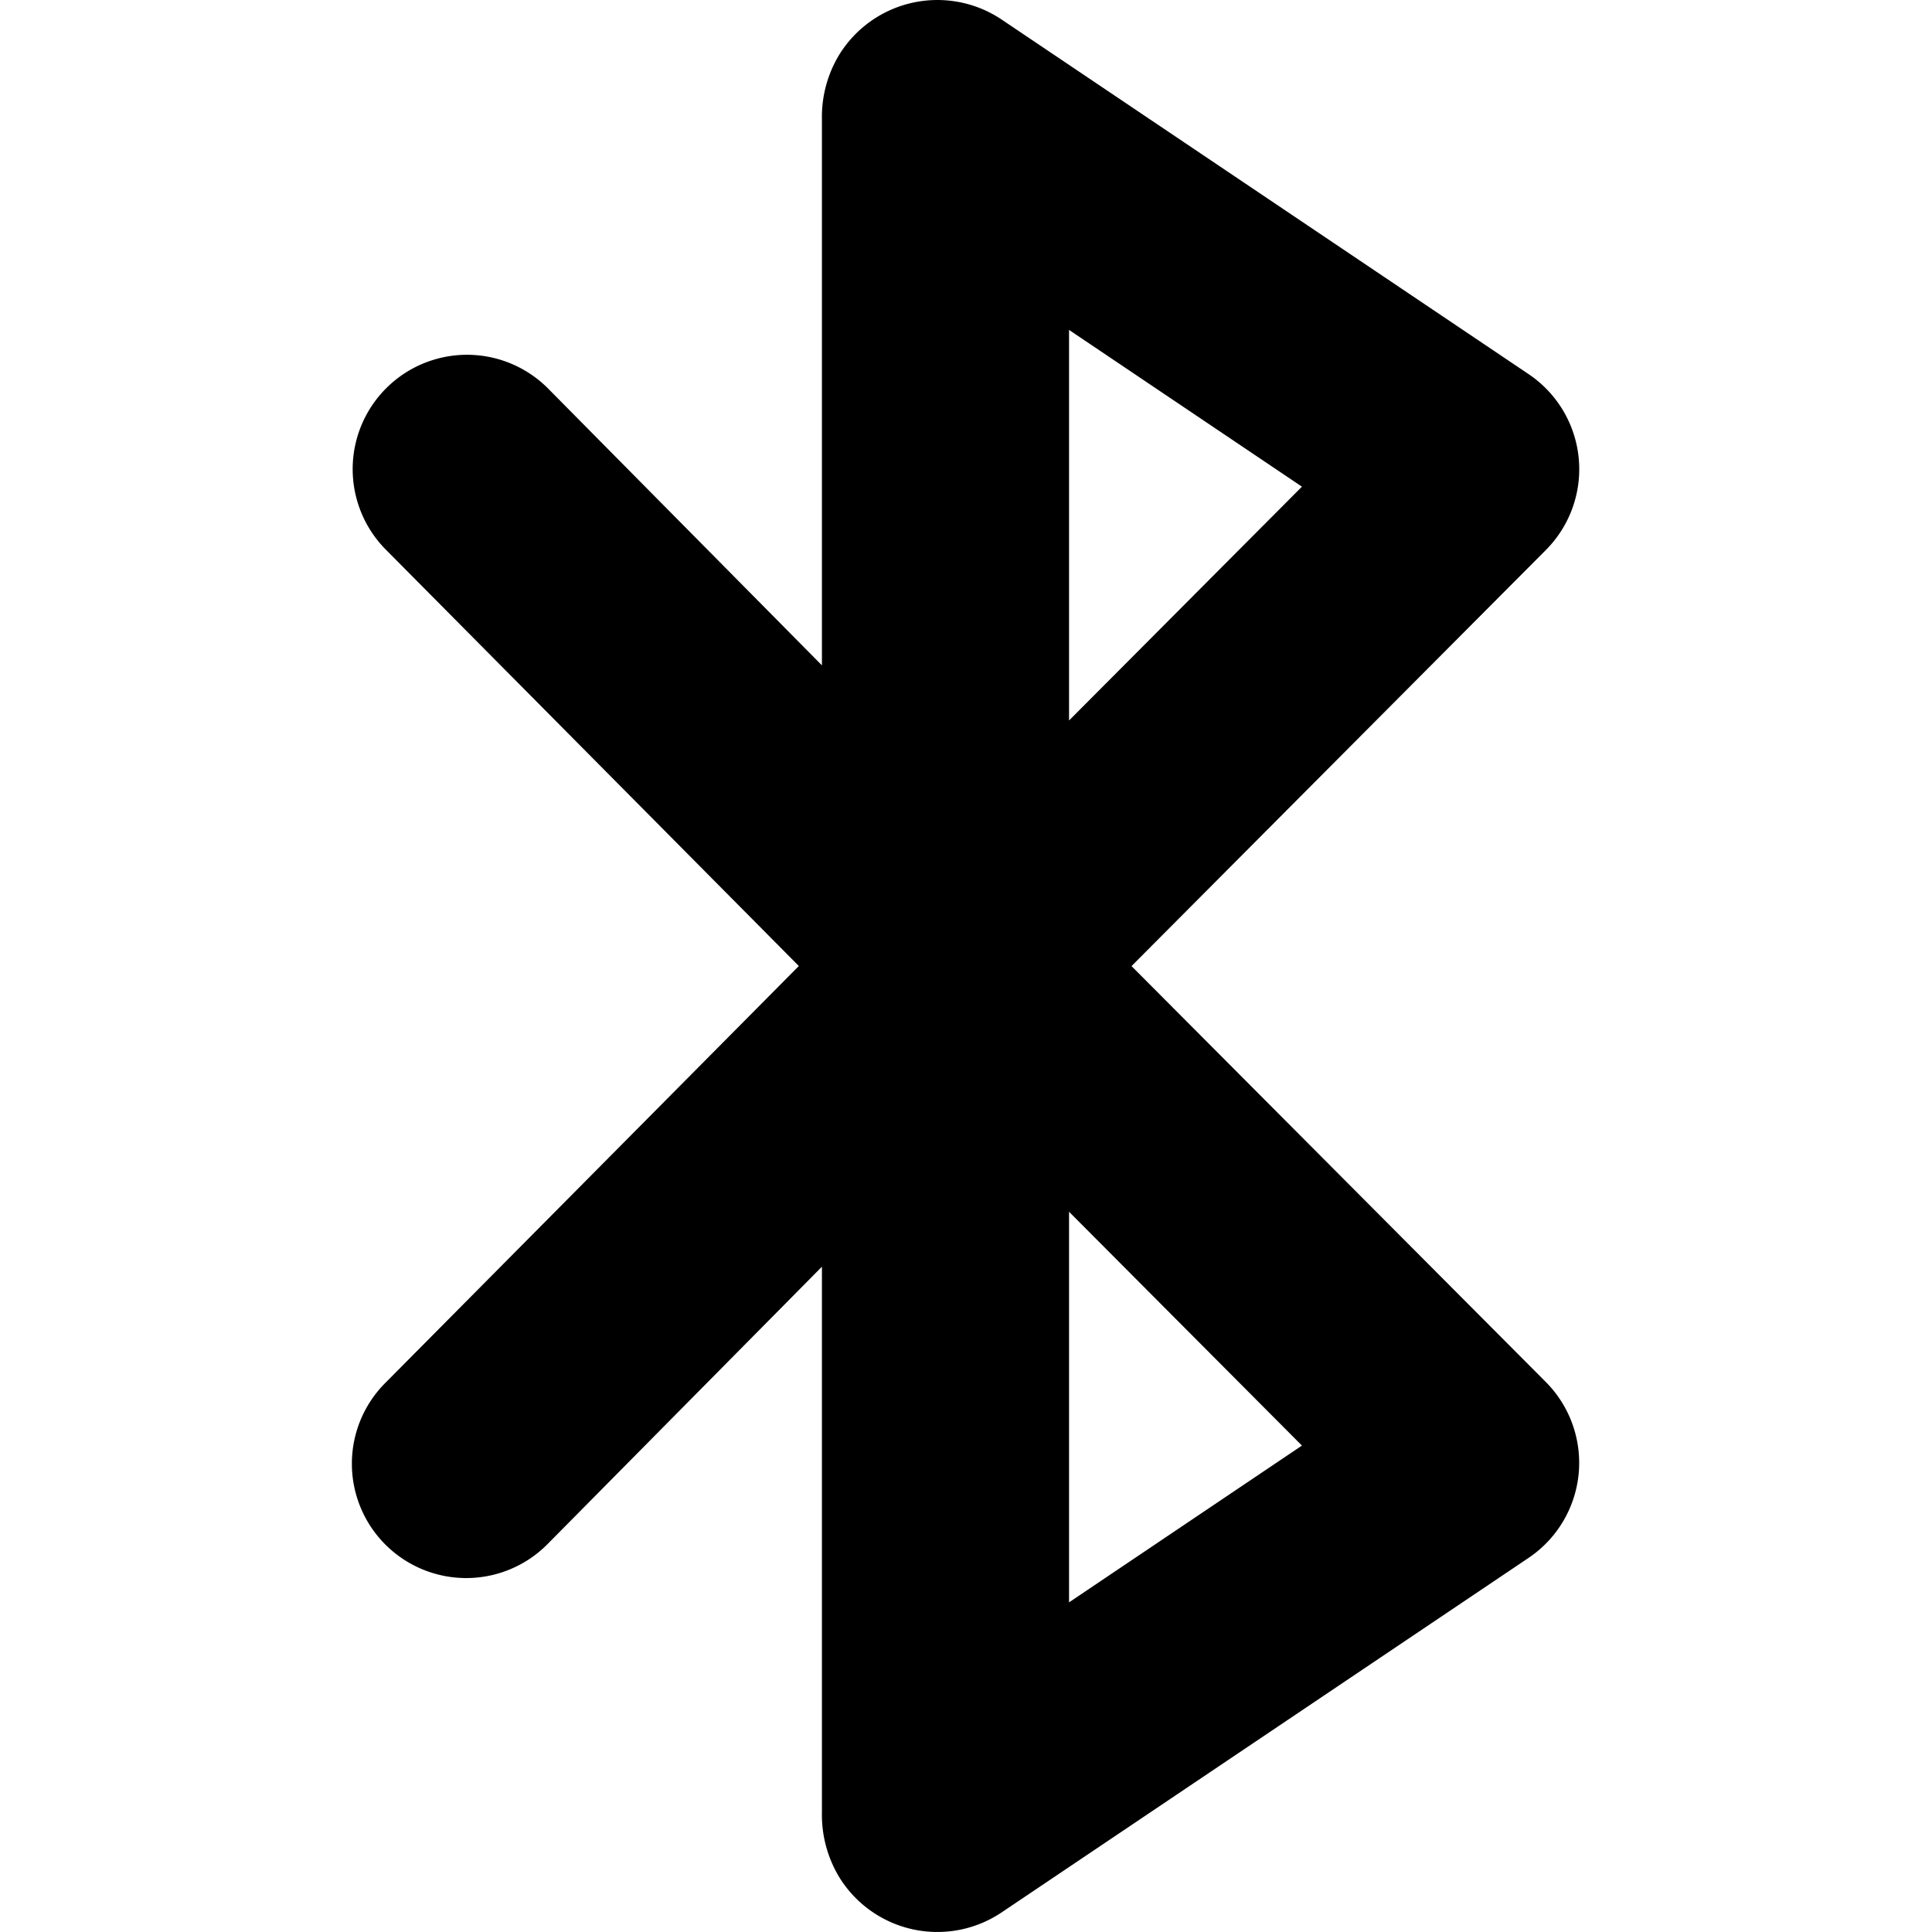 <svg xmlns="http://www.w3.org/2000/svg" viewBox="0 0 86 86">
  <path
    d="M50.368,43.004l18.443-18.52a5.099,5.099,0,0,0-.77-7.832L44.588.871a5.138,5.138,0,0,0-7.228,1.56,5.343,5.343,0,0,0-.773,2.889l0,24.297-12.193-12.326a5.089,5.089,0,1,0-7.212,7.182L35.559,43.001,17.182,61.528a5.09,5.09,0,1,0,7.212,7.184L36.587,56.385l0,24.281a5.371,5.371,0,0,0,.773,2.897,5.129,5.129,0,0,0,7.228,1.563L68.038,69.35a5.101,5.101,0,0,0,.77-7.834ZM47.587,14.686l10.367,6.977-10.367,10.408Zm0,56.64V53.94l10.367,10.408Z"
  />
</svg>
